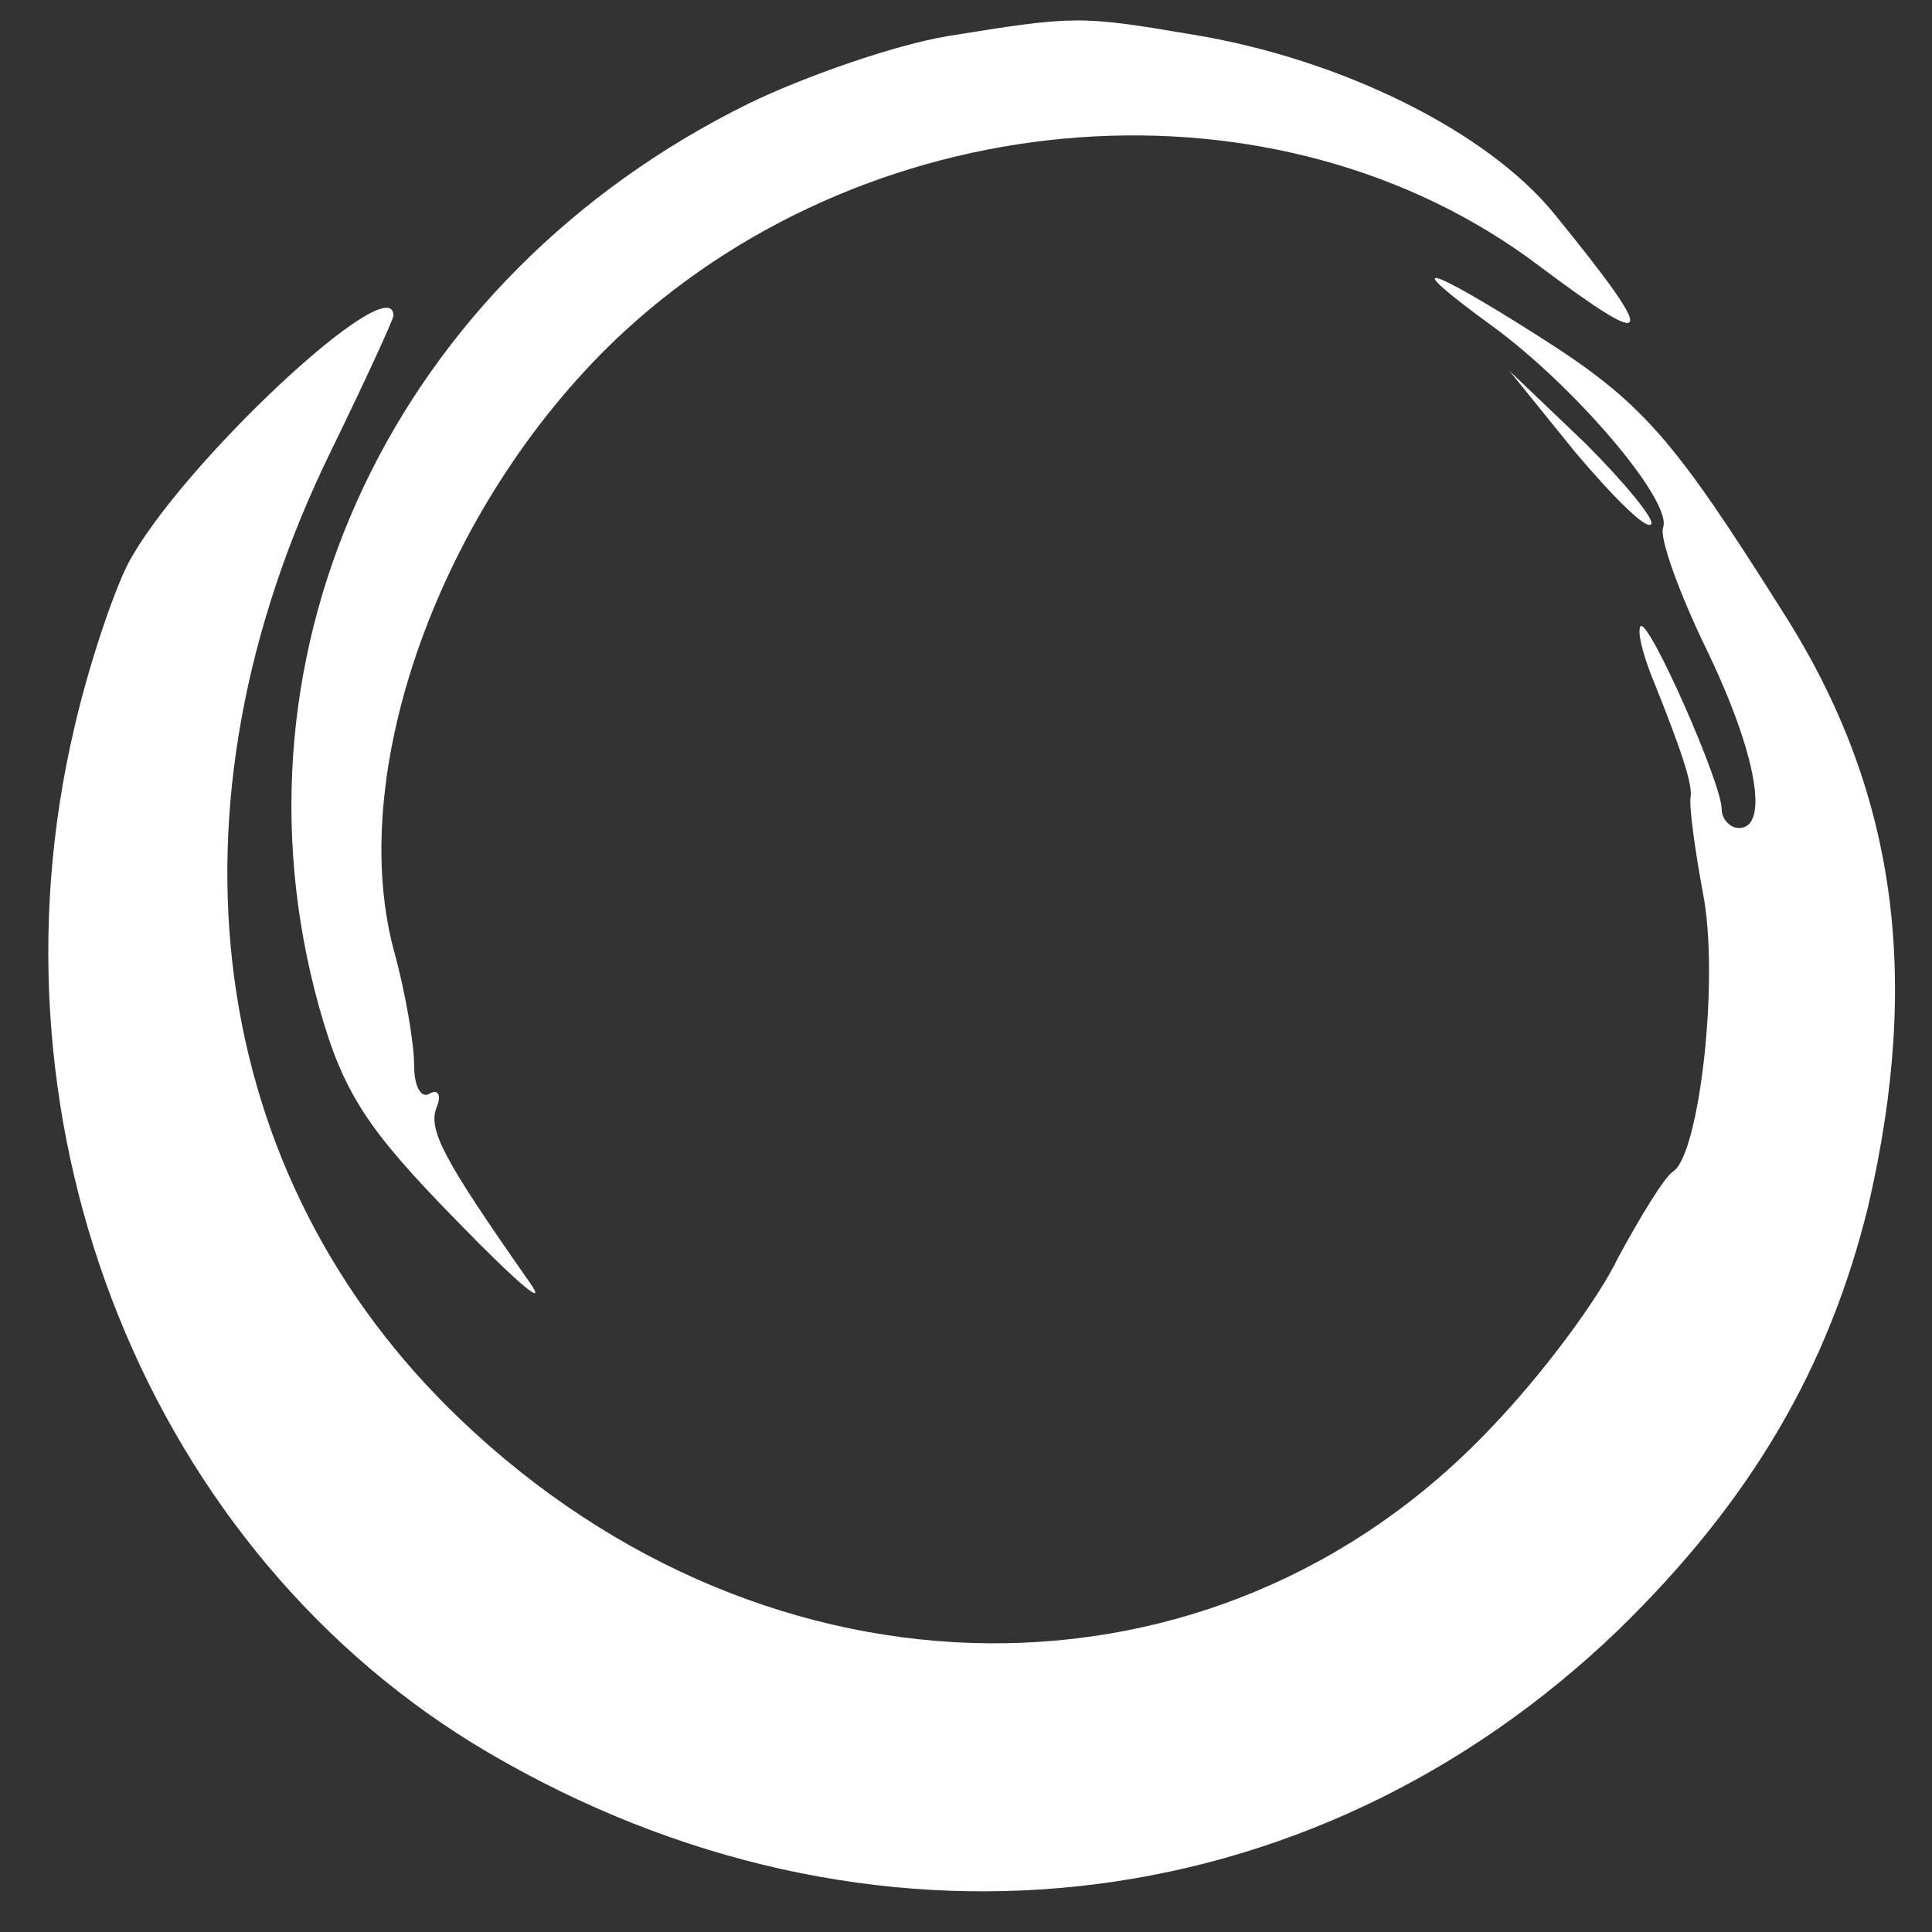 <svg width="100%" height="100%" viewBox="0 0 40 40" fill="none" xmlns="http://www.w3.org/2000/svg">
<rect x="0" y="0" width="40" height="40" fill="#333333" stroke="none"/>
<path d="M19.609 0.75C18.538 0.929 16.681 1.571 15.502 2.143C8.181 5.75 4.538 13.429 6.609 20.857C7.109 22.643 7.609 23.393 9.502 25.322C10.752 26.607 11.395 27.143 10.931 26.5C9.181 24 8.859 23.393 9.038 22.929C9.145 22.679 9.073 22.536 8.895 22.643C8.716 22.75 8.573 22.5 8.573 22.036C8.573 21.607 8.395 20.536 8.145 19.643C7.145 15.822 9.252 10.25 12.931 6.857C18.181 2.036 26.466 1.429 31.859 5.5C34.288 7.321 34.359 7.107 32.181 4.429C30.788 2.714 27.752 1.214 24.681 0.714C22.359 0.321 22.252 0.321 19.609 0.75Z" fill="white"/>
<path d="M30.895 6.75C32.61 8 34.645 10.393 34.431 10.929C34.36 11.143 34.753 12.25 35.324 13.429C36.36 15.572 36.645 17.143 36.003 17.143C35.824 17.143 35.645 16.964 35.645 16.75C35.645 16.214 34.145 12.822 33.967 12.964C33.895 13.072 34.003 13.5 34.181 13.964C34.86 15.643 35.038 16.25 35.003 16.5C34.967 16.643 35.074 17.5 35.253 18.464C35.61 20.25 35.181 23.893 34.645 24.25C34.467 24.357 33.967 25.179 33.503 26.036C33.074 26.929 31.895 28.5 30.86 29.572C25.181 35.572 15.931 35.5 9.538 29.393C4.253 24.357 3.217 16.75 6.86 9.322C7.574 7.857 8.146 6.607 8.146 6.536C8.146 5.5 3.717 9.643 2.646 11.679C2.324 12.322 1.824 13.822 1.538 15.072C-0.426 23.429 3.11 32.179 10.11 36.286C17.967 40.893 27.11 39.893 33.503 33.75C36.253 31.072 37.86 28.322 38.681 24.964C39.788 20.179 39.253 16.322 36.895 12.643C34.645 9.072 34.003 8.322 31.86 6.964C29.503 5.464 28.931 5.322 30.895 6.75Z" fill="white"/>
<path d="M32.609 9.357C33.395 10.286 34.073 10.964 34.181 10.857C34.288 10.786 33.645 10 32.823 9.179L31.252 7.679L32.609 9.357Z" fill="white"/>
</svg>
